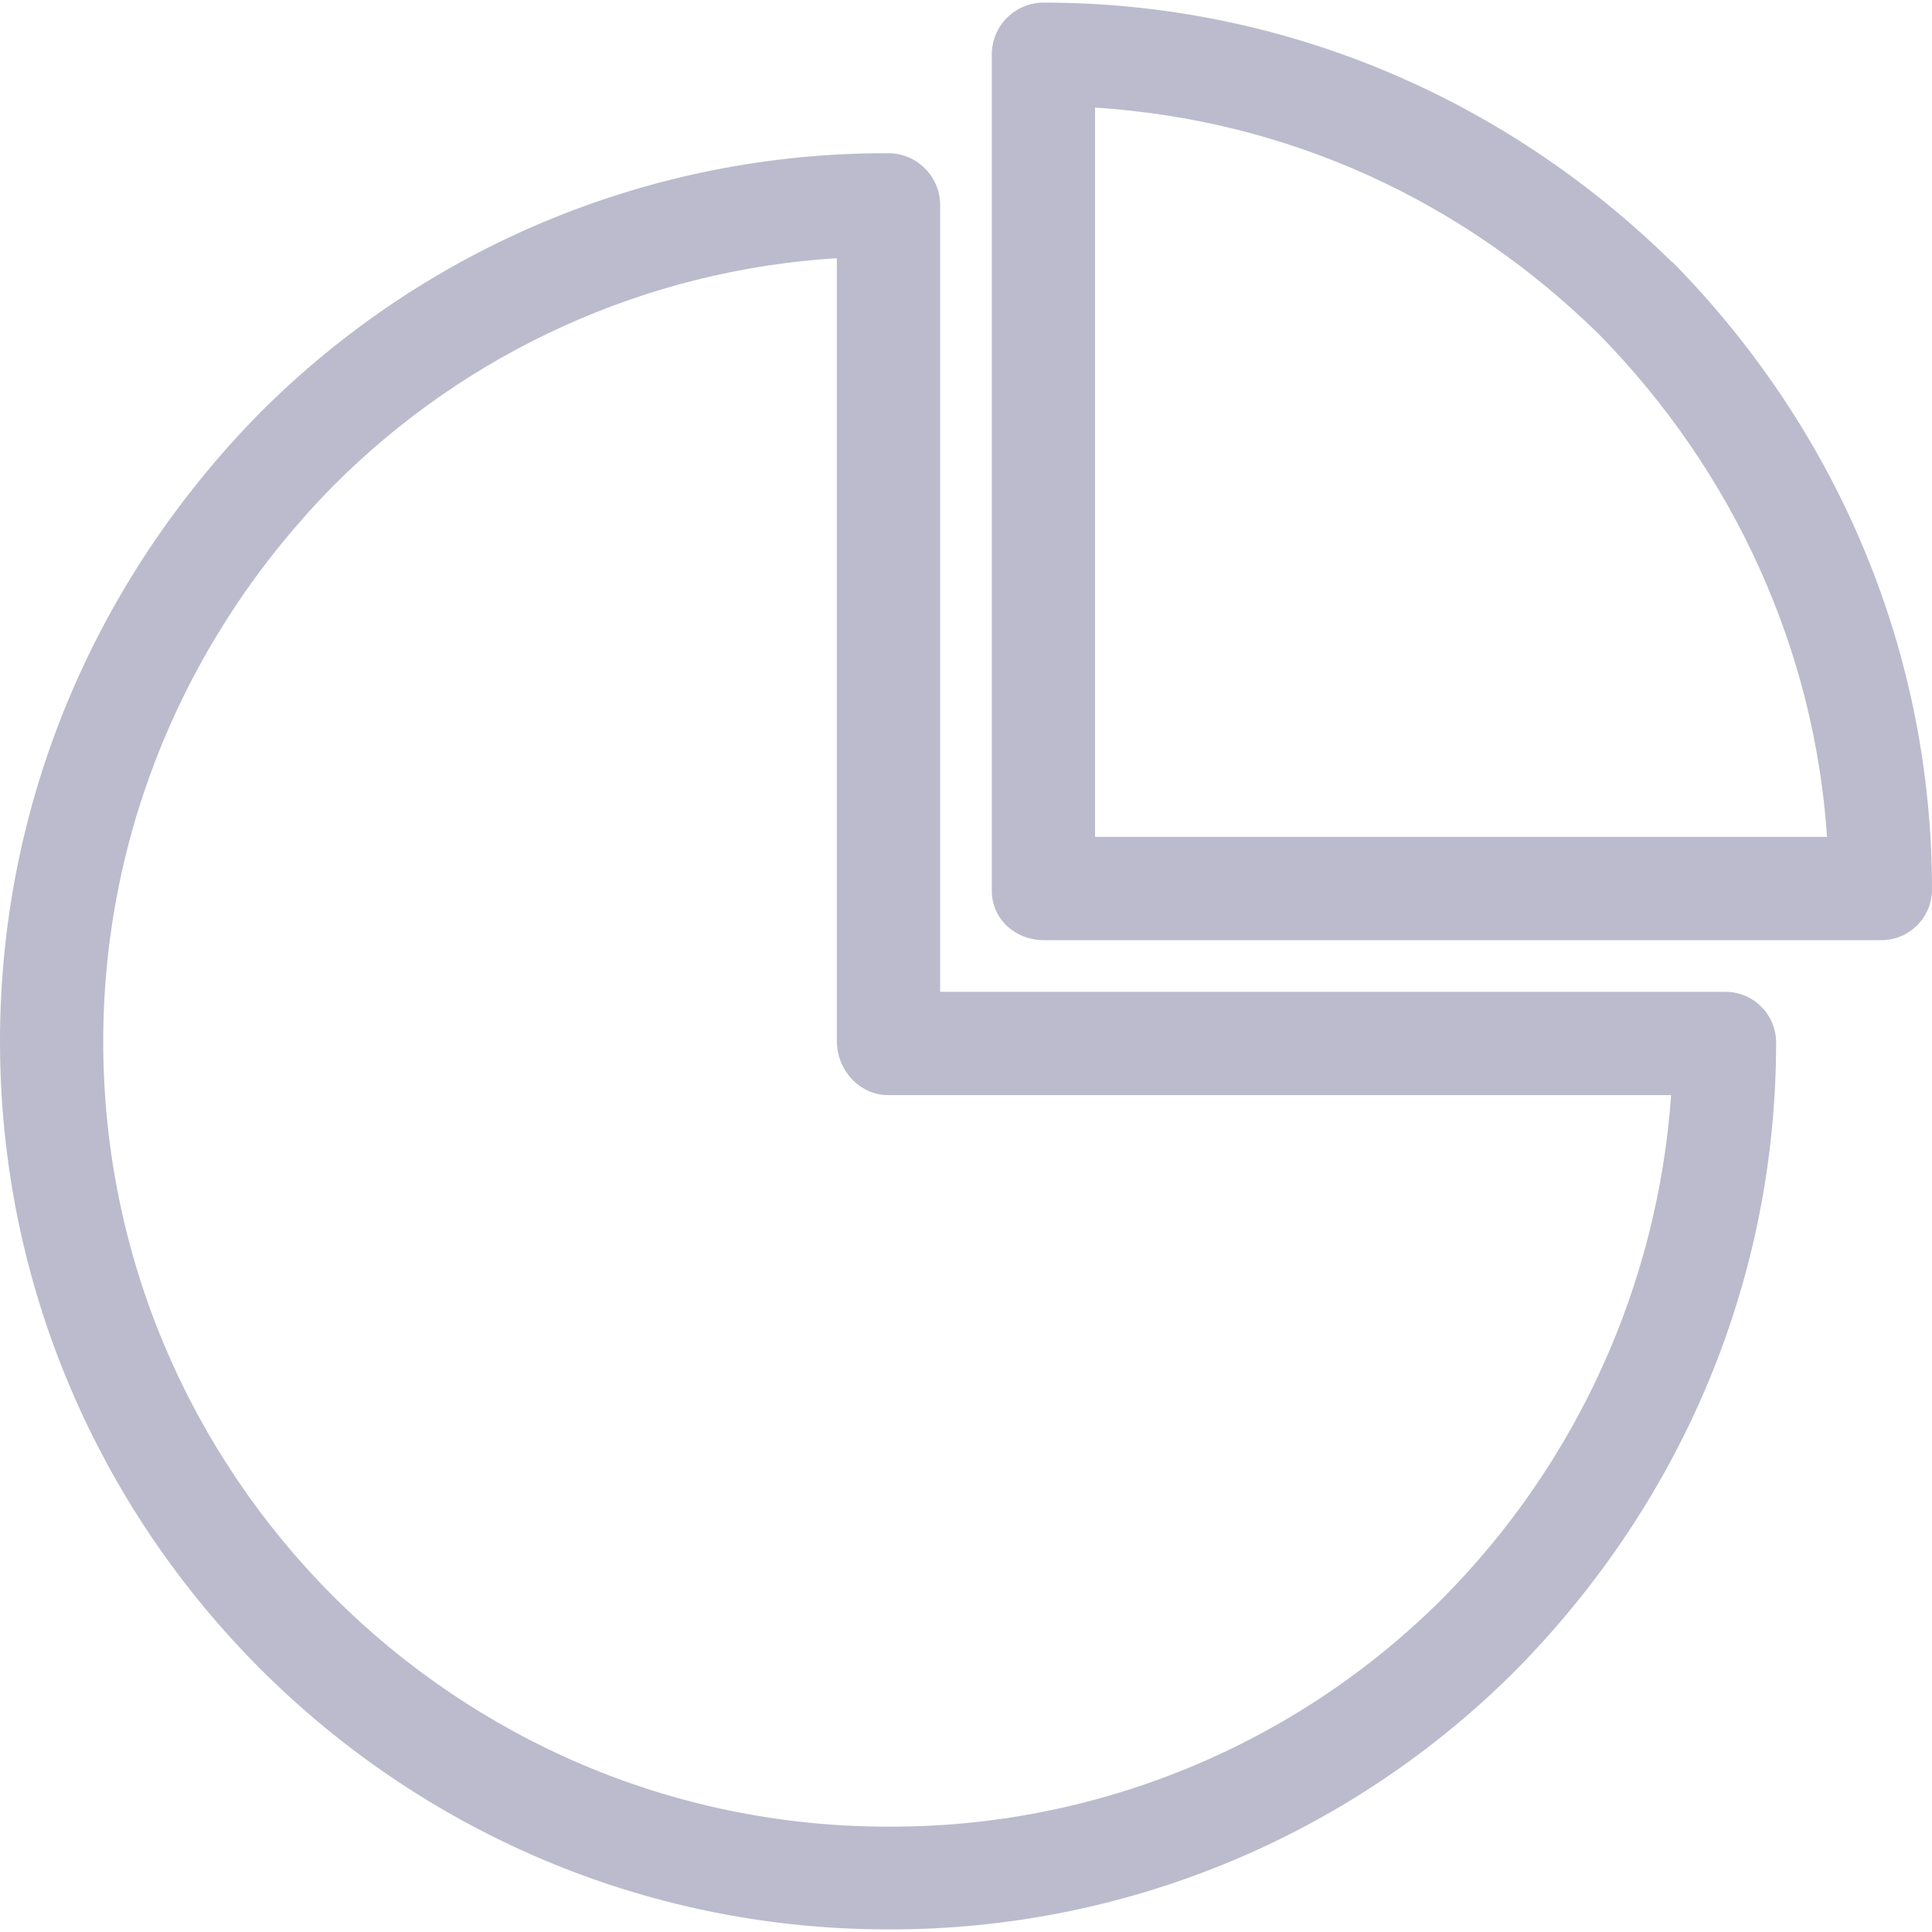 <?xml version="1.0"?>
<svg xmlns="http://www.w3.org/2000/svg" xmlns:xlink="http://www.w3.org/1999/xlink" version="1.1" id="Capa_1" x="0px" y="0px" viewBox="0 0 374.086 374.086" style="enable-background:new 0 0 374.086 374.086;" xml:space="preserve" width="512px" height="512px"><g><g>
	<g>
		<path d="M334.044,192.042c-0.048,0-0.095,0.001-0.143,0.002H182.037V39.67c-0.022-5.532-4.514-10.003-10.046-10    c-45.68-0.152-89.521,17.981-121.747,50.355C17.851,112.986,0,156.171,0,201.625c0,94.817,77.134,171.957,171.95,171.957    c45.672,0.152,89.505-17.982,121.721-50.355c32.393-32.962,50.232-75.939,50.232-121.393    C343.885,196.407,339.47,192.023,334.044,192.042z M279.465,309.355c-28.478,28.549-67.197,44.513-107.521,44.332    c-83.789,0-151.956-68.219-151.956-152.008c0-40.179,15.849-78.412,44.482-107.547c26.024-26.159,60.738-41.865,97.567-44.142    v151.636c0,5.523,4.385,10.417,9.907,10.417h151.63C320.986,248.713,305.336,283.239,279.465,309.355z" data-original="#000000" class="active-path" data-old_color="#000000" fill="#BBBBCD"/>
	</g>
</g><g>
	<g>
		<path d="M323.853,50.751c-0.04-0.038-0.081,0.025-0.122-0.016h0C290.769,18.343,247.537,0.503,202.083,0.503    c-5.532-0.003-10.024,4.468-10.046,10V172.46c0,5.522,4.57,9.583,10.093,9.583h161.956c5.425,0.097,9.902-4.223,9.998-9.648    c0.001-0.048,0.001-0.096,0.002-0.144C374.086,126.796,356.246,83.715,323.853,50.751z M212.037,162.043V20.831    c37,2.393,70.81,17.633,97.566,43.9c26.267,26.755,41.762,61.312,44.156,97.312H212.037z" data-original="#000000" class="active-path" data-old_color="#000000" fill="#BBBBCD"/>
	</g>
</g></g> </svg>
